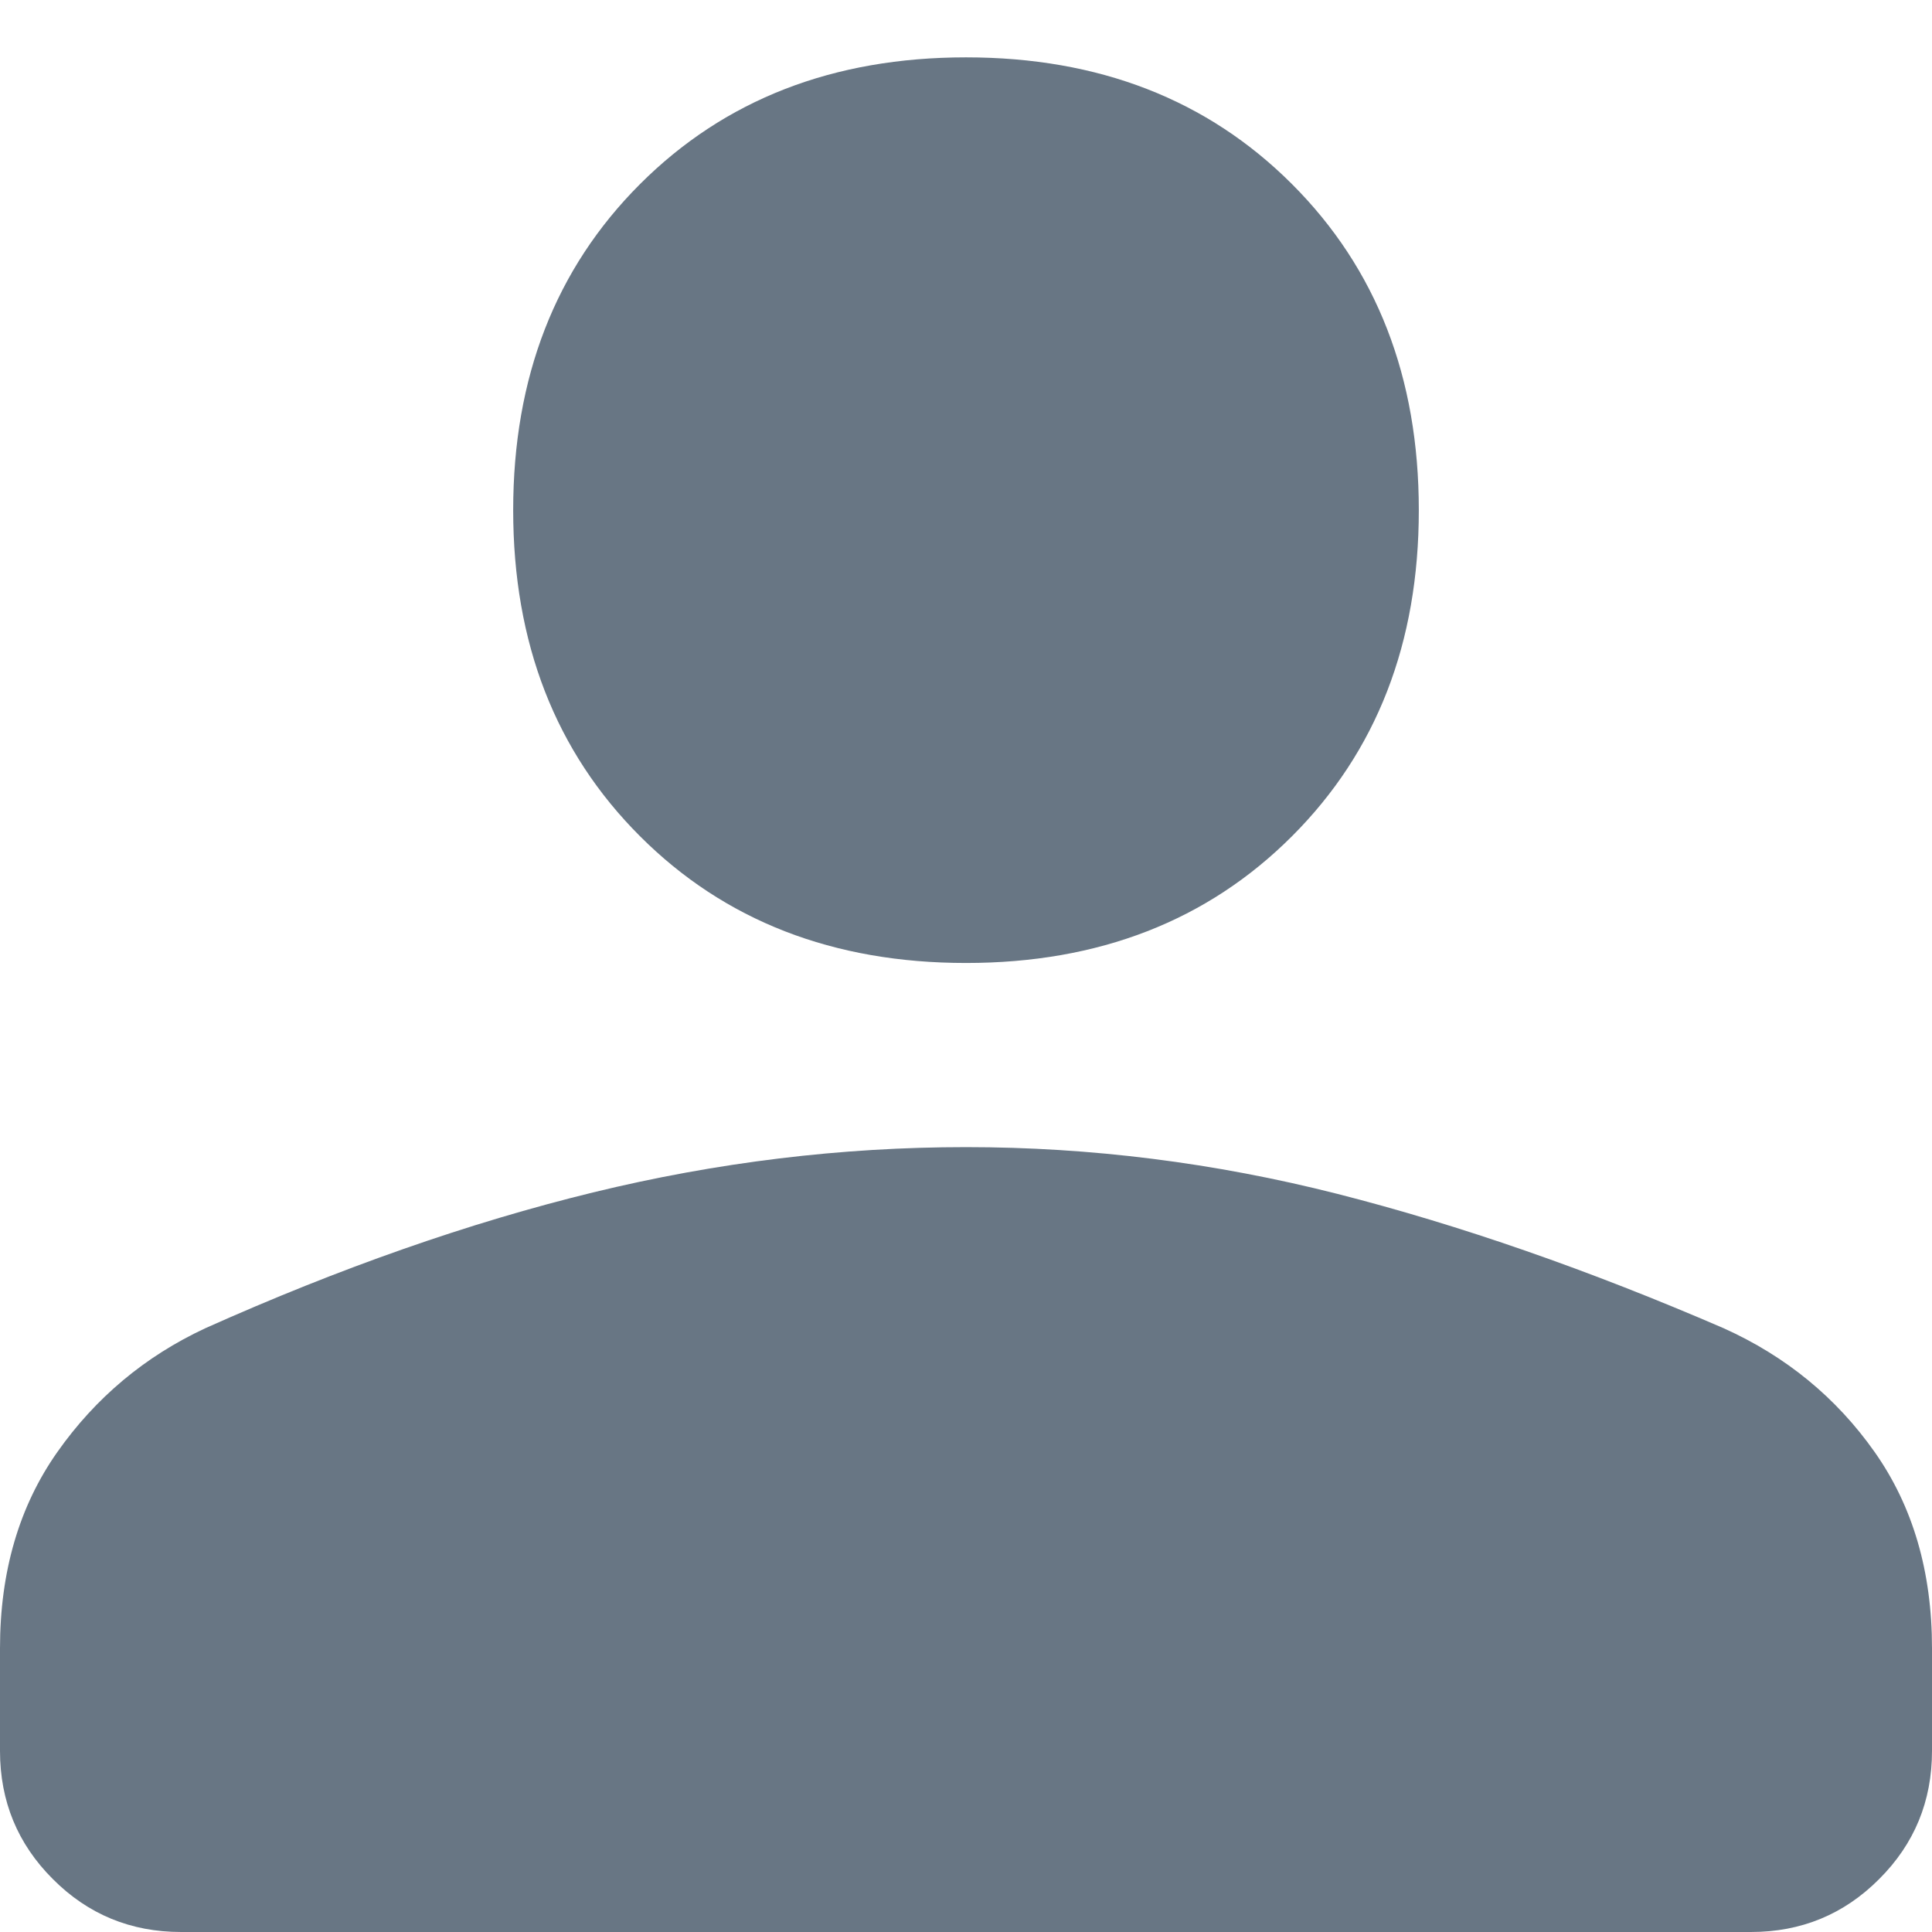 <svg width="16" height="16" viewBox="0 0 16 16" fill="none" xmlns="http://www.w3.org/2000/svg">
<path d="M8 7.975C6.9 7.975 6 7.625 5.3 6.925C4.6 6.225 4.25 5.325 4.25 4.225C4.25 3.125 4.6 2.225 5.3 1.525C6 0.825 6.9 0.475 8 0.475C9.1 0.475 10 0.825 10.7 1.525C11.4 2.225 11.75 3.125 11.75 4.225C11.75 5.325 11.4 6.225 10.7 6.925C10 7.625 9.1 7.975 8 7.975ZM1.5 16C1.083 16 0.729 15.854 0.438 15.562C0.146 15.271 0 14.917 0 14.5V13.65C0 13.017 0.158 12.475 0.475 12.025C0.792 11.575 1.2 11.233 1.7 11C2.817 10.5 3.888 10.125 4.912 9.875C5.938 9.625 6.967 9.5 8 9.5C9.033 9.5 10.058 9.629 11.075 9.887C12.092 10.146 13.158 10.517 14.275 11C14.792 11.233 15.208 11.575 15.525 12.025C15.842 12.475 16 13.017 16 13.65V14.5C16 14.917 15.854 15.271 15.562 15.562C15.271 15.854 14.917 16 14.5 16H1.5Z" fill="#687684"/>
</svg>
